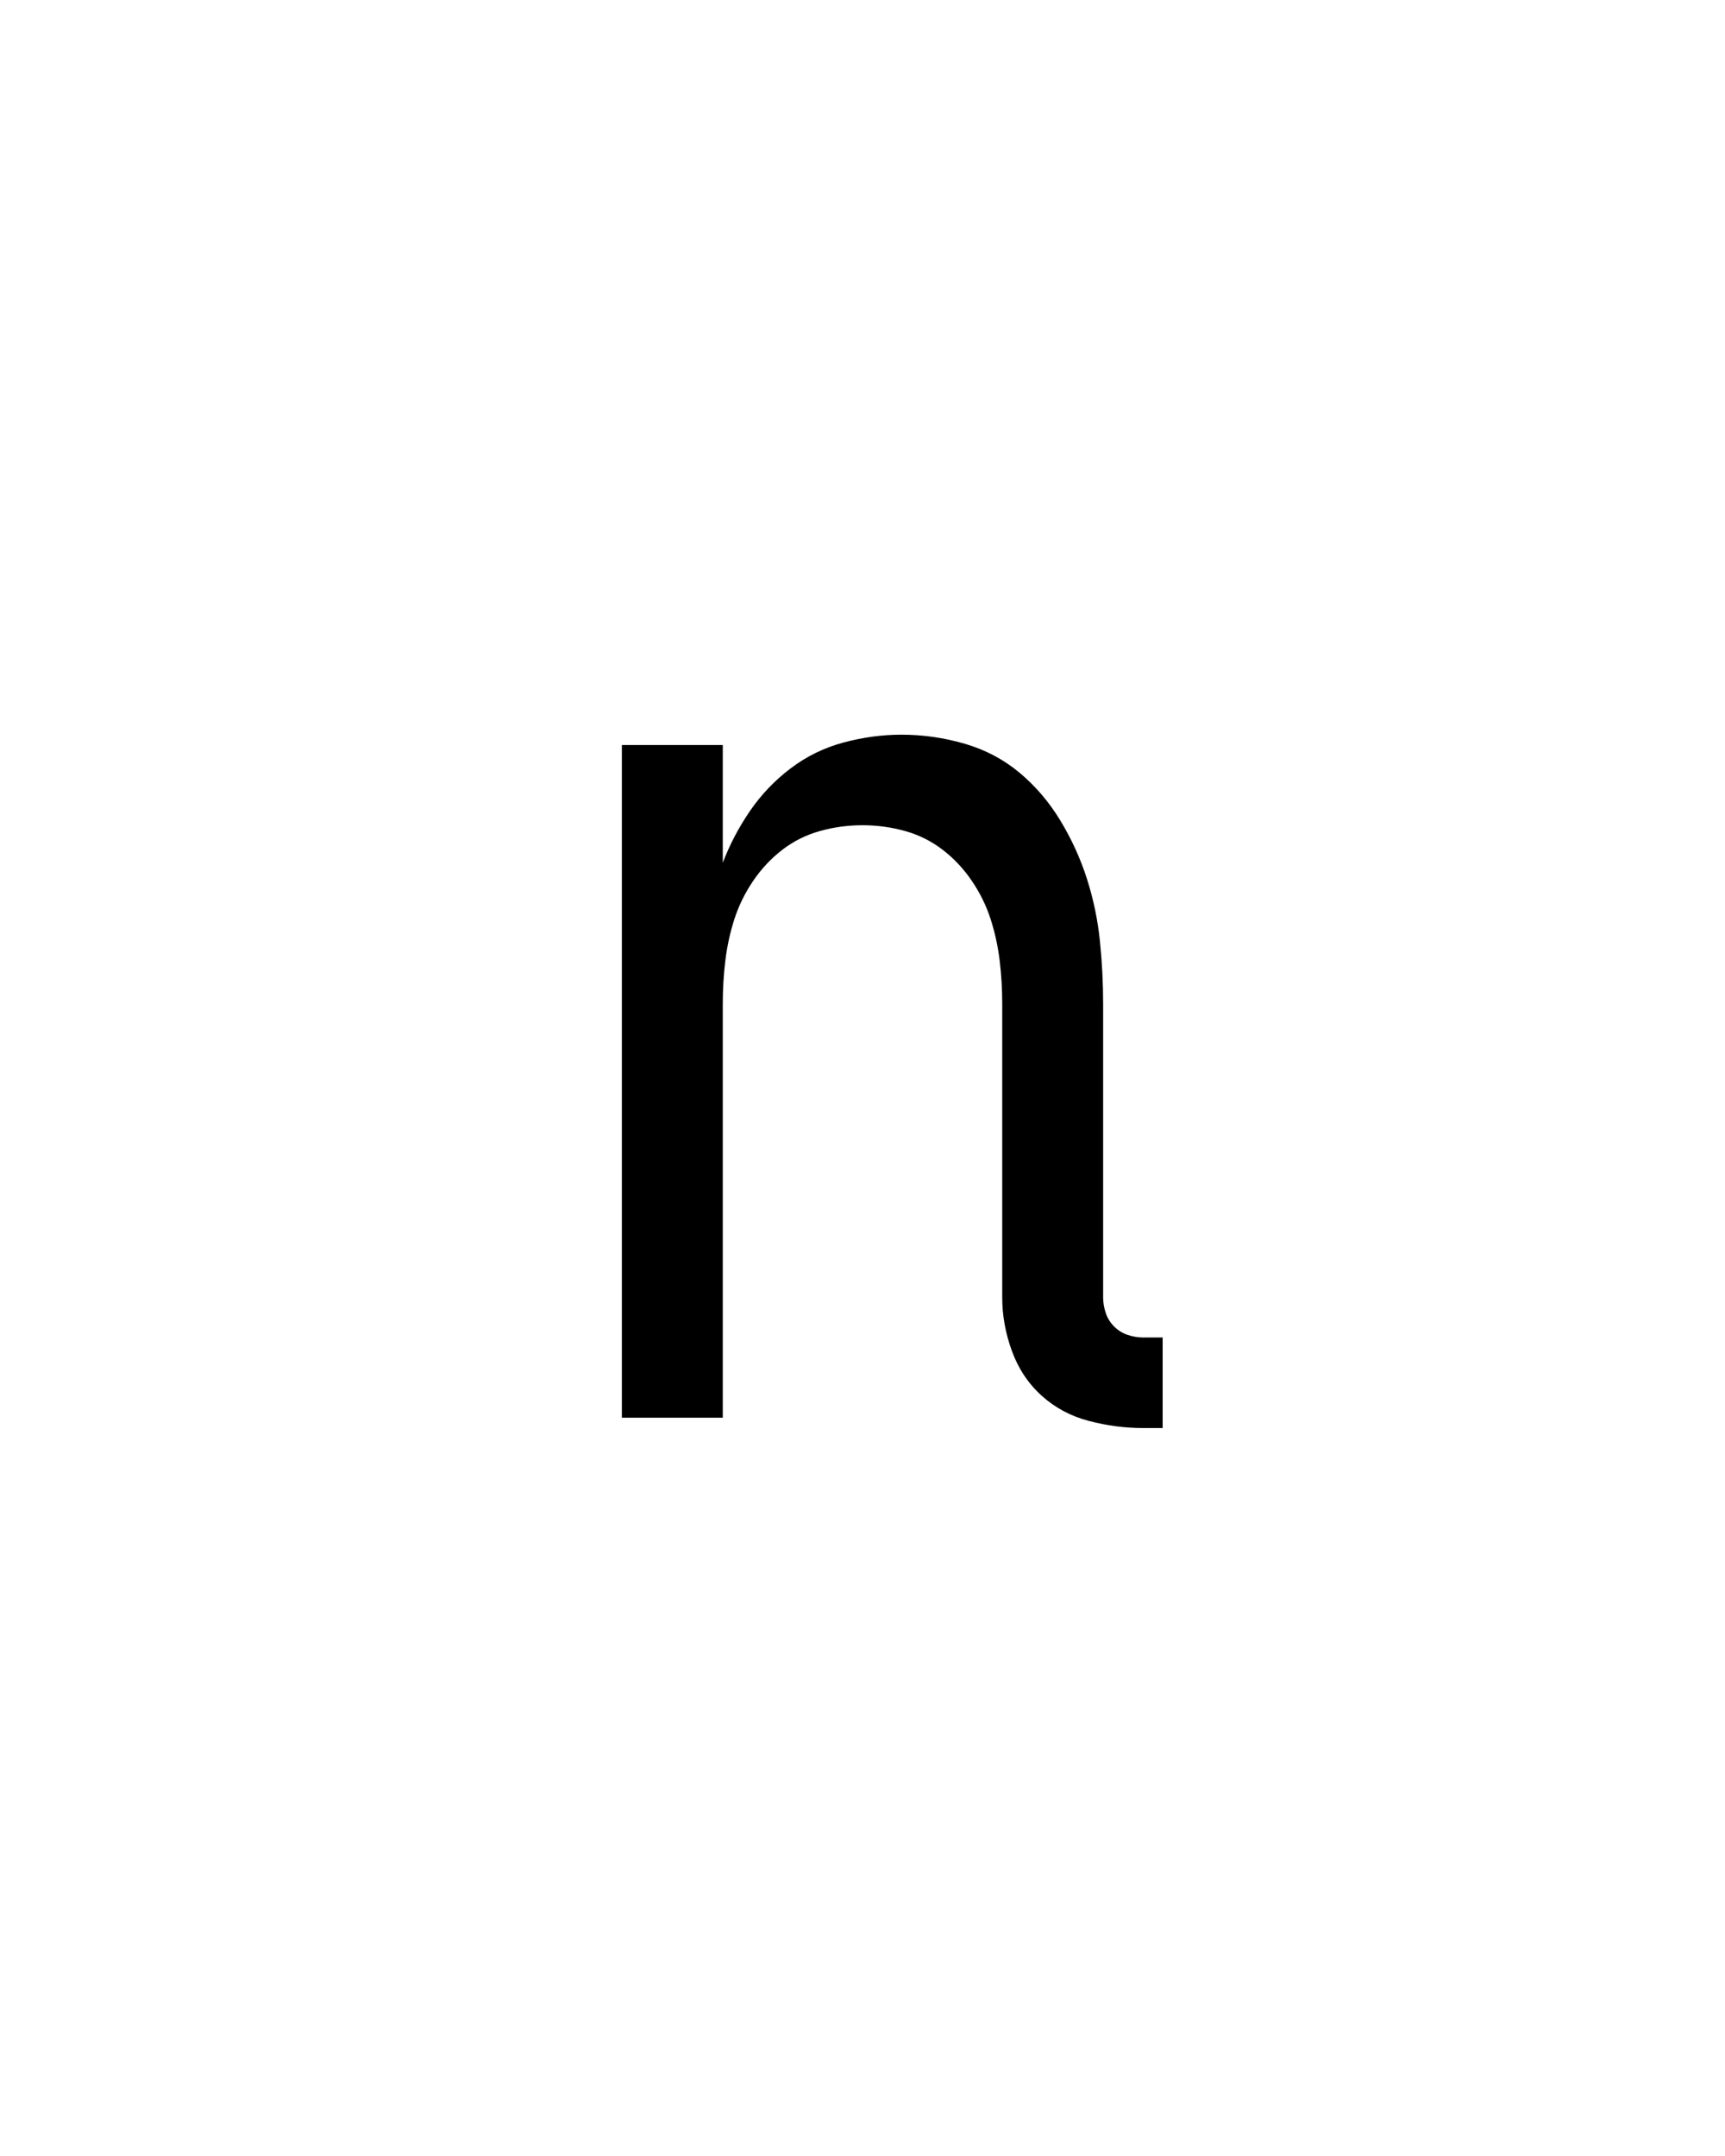 <svg xmlns="http://www.w3.org/2000/svg" height="160" viewBox="0 0 128 160" width="128"><defs><path d="M 467 8 C 453 8 439 6.167 425 2.5 C 411 -1.167 398.833 -7.667 388.5 -17 C 378.167 -26.333 370.5 -37.833 365.5 -51.5 C 360.5 -65.167 358 -79 358 -93 L 358 -320 C 358 -331.333 357.333 -342.5 356 -353.5 C 354.667 -364.5 352.333 -375.167 349 -385.5 C 345.667 -395.833 340.833 -405.667 334.5 -415 C 328.167 -424.333 320.667 -432.333 312 -439 C 303.333 -445.667 293.667 -450.5 283 -453.5 C 272.333 -456.5 261.333 -458 250 -458 C 238.667 -458 227.667 -456.5 217 -453.5 C 206.333 -450.5 196.667 -445.667 188 -439 C 179.333 -432.333 171.833 -424.333 165.5 -415 C 159.167 -405.667 154.333 -395.833 151 -385.5 C 147.667 -375.167 145.333 -364.5 144 -353.5 C 142.667 -342.5 142 -331.333 142 -320 L 142 0 L 64 0 L 64 -520 L 142 -520 L 142 -429 C 147.333 -443 154.333 -456.333 163 -469 C 171.667 -481.667 182.167 -492.667 194.5 -502 C 206.833 -511.333 220.5 -518 235.5 -522 C 250.5 -526 265.333 -528 280 -528 C 296.667 -528 313 -525.667 329 -521 C 345 -516.333 359.167 -508.833 371.5 -498.5 C 383.833 -488.167 394.333 -475.833 403 -461.5 C 411.667 -447.167 418.5 -432.167 423.5 -416.5 C 428.5 -400.833 431.833 -384.833 433.5 -368.5 C 435.167 -352.167 436 -336 436 -320 L 436 -93 C 436 -89 436.667 -85 438 -81 C 439.333 -77 441.5 -73.5 444.5 -70.5 C 447.5 -67.5 451 -65.333 455 -64 C 459 -62.667 463 -62 467 -62 L 482 -62 L 482 8 Z " id="path1"/></defs><g><g fill="#000000" transform="translate(40 105.21) rotate(0)"><use href="#path1" transform="translate(0 0) scale(0.096)"/></g></g></svg>